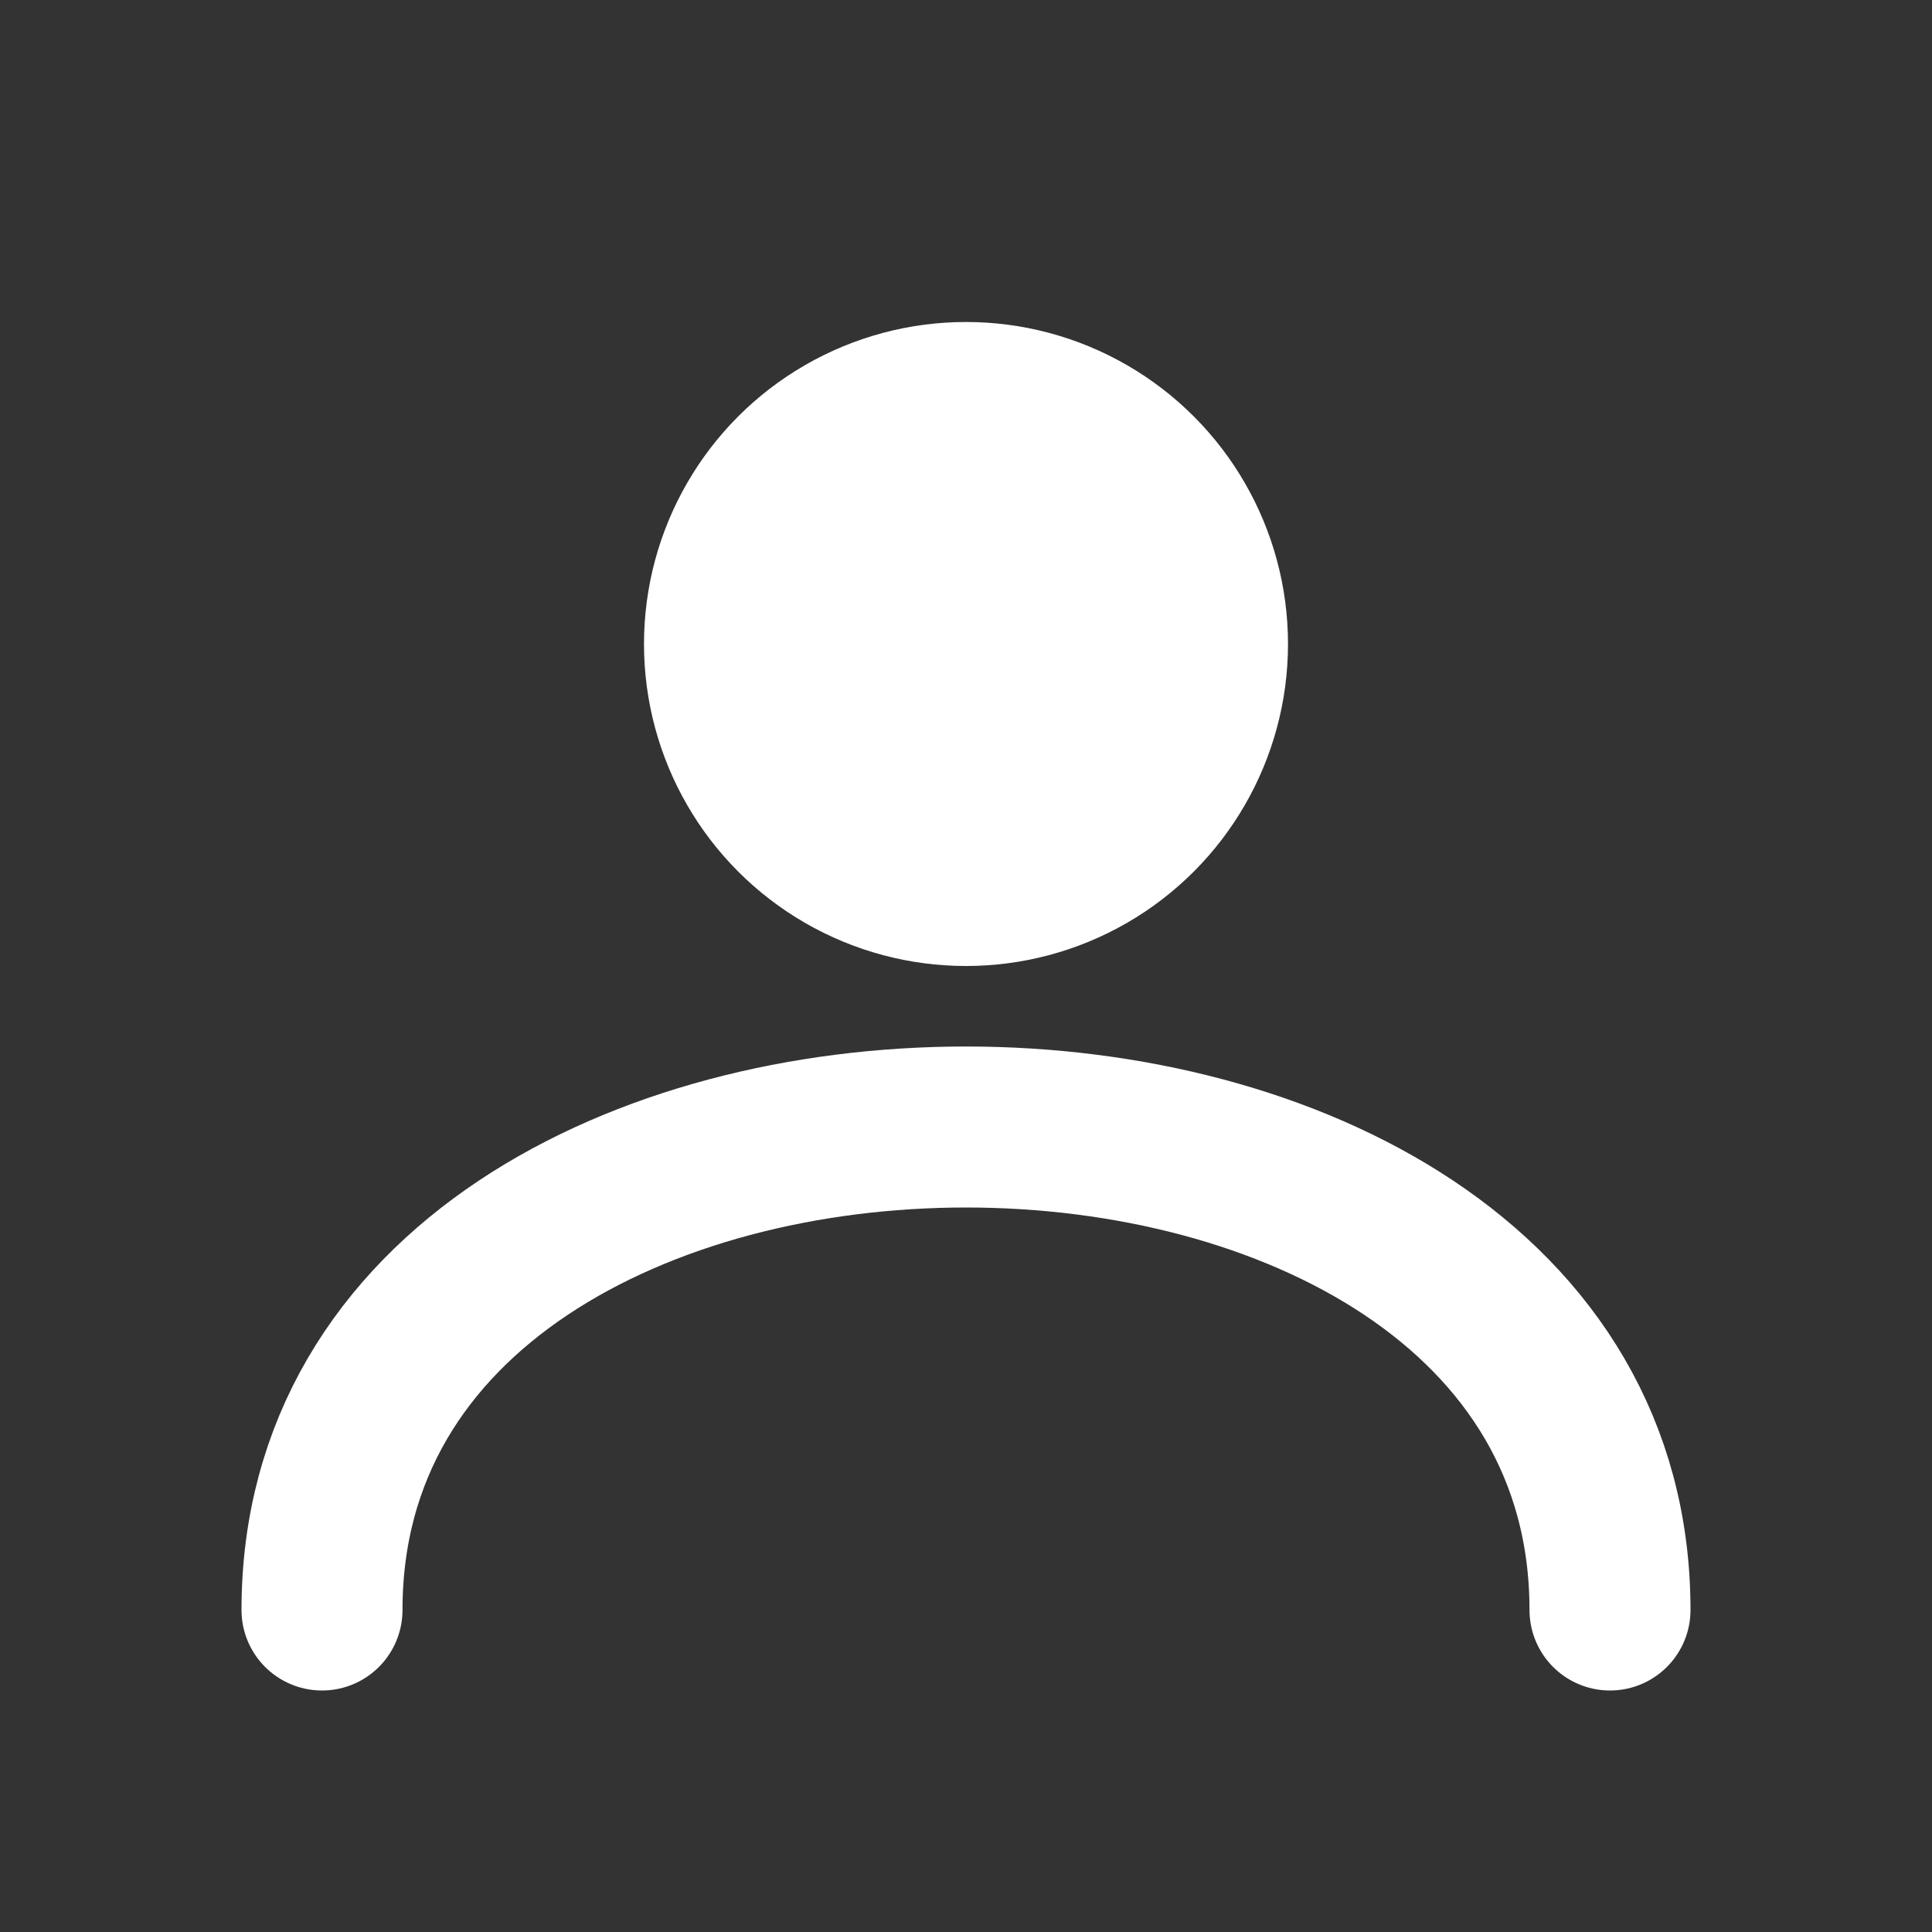 <svg width="32" height="32" viewBox="0 0 24 24" fill="none" xmlns="http://www.w3.org/2000/svg">
  <rect x="0" y="0" width="24" height="24" fill="#333333" stroke="none"/>
  <circle cx="12" cy="8" r="4" fill="#FFFFFF"/>
  <path d="M4 20c0-4 4-6 8-6s8 2 8 6" stroke="#FFFFFF" stroke-width="2" fill="none" stroke-linecap="round"/>
</svg>